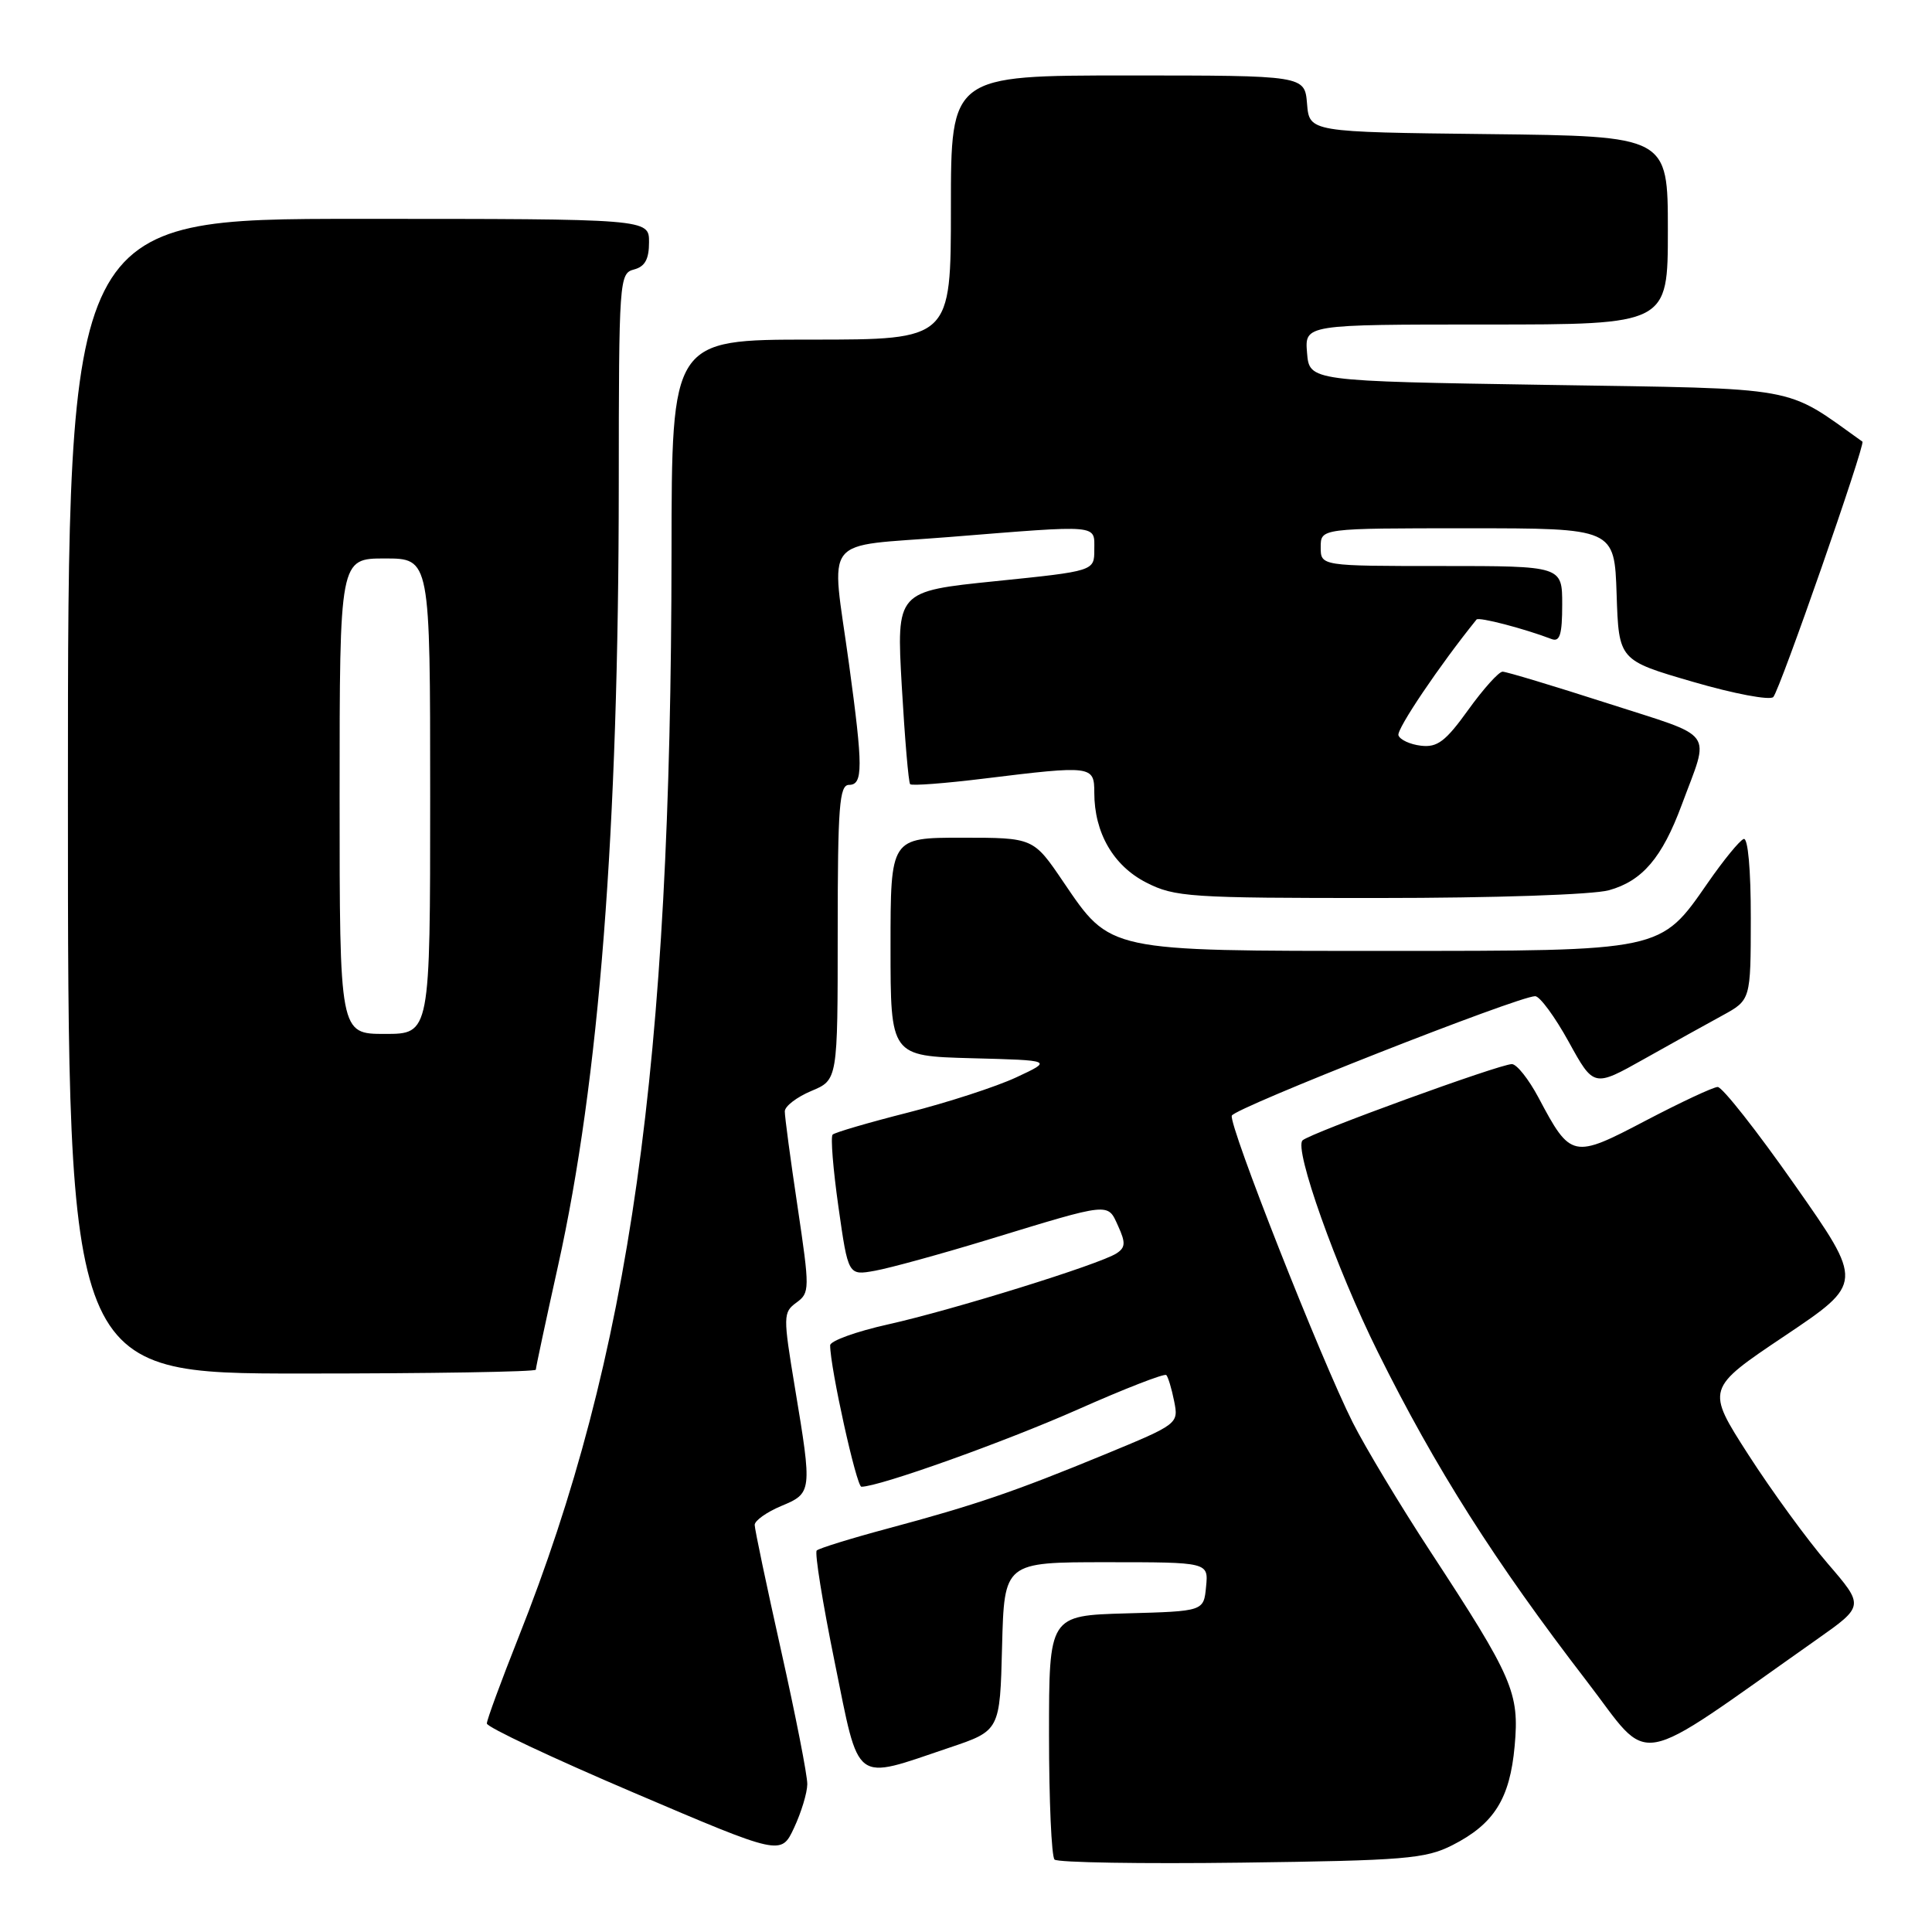 <?xml version="1.0" encoding="UTF-8" standalone="no"?>
<!DOCTYPE svg PUBLIC "-//W3C//DTD SVG 1.1//EN" "http://www.w3.org/Graphics/SVG/1.1/DTD/svg11.dtd" >
<svg xmlns="http://www.w3.org/2000/svg" xmlns:xlink="http://www.w3.org/1999/xlink" version="1.1" viewBox="0 0 256 256">
 <g >
 <path fill="currentColor"
d=" M 192.44 244.50 C 197.97 241.69 200.07 238.35 200.70 231.35 C 201.34 224.29 200.48 222.30 189.53 205.58 C 185.54 199.49 180.92 191.80 179.25 188.50 C 175.06 180.18 162.80 149.09 163.22 147.83 C 163.56 146.82 201.19 132.00 203.42 132.00 C 204.03 132.00 206.03 134.72 207.86 138.04 C 211.18 144.07 211.18 144.07 217.84 140.33 C 221.50 138.27 226.18 135.67 228.24 134.55 C 231.98 132.50 231.98 132.50 231.99 121.67 C 232.00 115.24 231.61 110.97 231.05 111.17 C 230.52 111.35 228.38 113.97 226.28 117.00 C 219.97 126.09 220.43 126.00 183.65 126.00 C 146.58 126.00 147.20 126.13 140.90 116.86 C 136.93 111.00 136.93 111.00 127.46 111.00 C 118.00 111.00 118.00 111.00 118.00 125.47 C 118.00 139.93 118.00 139.93 128.75 140.22 C 139.50 140.50 139.50 140.50 134.65 142.76 C 131.99 144.00 125.54 146.09 120.32 147.42 C 115.11 148.74 110.61 150.06 110.33 150.34 C 110.04 150.62 110.39 154.94 111.10 159.94 C 112.39 169.02 112.39 169.02 115.94 168.38 C 117.90 168.03 124.67 166.17 131.00 164.24 C 147.28 159.27 146.74 159.33 148.16 162.46 C 149.17 164.67 149.13 165.31 147.94 166.08 C 145.71 167.53 126.21 173.59 117.67 175.49 C 113.45 176.43 110.00 177.68 110.00 178.26 C 110.00 181.22 113.49 197.00 114.14 197.00 C 116.50 197.00 133.07 191.08 142.80 186.77 C 149.01 184.01 154.29 181.96 154.54 182.20 C 154.78 182.45 155.25 184.00 155.58 185.66 C 156.18 188.66 156.13 188.70 146.34 192.74 C 134.43 197.65 129.22 199.43 117.62 202.54 C 112.74 203.85 108.51 205.16 108.22 205.45 C 107.93 205.74 109.00 212.39 110.60 220.24 C 113.94 236.65 112.95 235.91 125.78 231.58 C 132.50 229.32 132.50 229.32 132.78 218.16 C 133.07 207.00 133.07 207.00 146.60 207.00 C 160.13 207.00 160.13 207.00 159.81 210.25 C 159.50 213.50 159.50 213.50 149.25 213.78 C 139.00 214.07 139.00 214.07 139.00 229.87 C 139.00 238.56 139.33 245.99 139.73 246.40 C 140.13 246.80 151.27 246.98 164.48 246.81 C 186.15 246.53 188.88 246.30 192.44 244.50 Z  M 106.97 236.42 C 106.99 235.27 105.42 227.30 103.50 218.71 C 101.58 210.12 100.00 202.62 100.00 202.06 C 100.00 201.49 101.58 200.37 103.50 199.56 C 107.61 197.85 107.63 197.70 105.34 183.93 C 103.75 174.34 103.76 173.90 105.53 172.60 C 107.31 171.30 107.31 170.85 105.68 159.88 C 104.74 153.62 103.98 147.94 103.99 147.26 C 103.99 146.58 105.58 145.37 107.50 144.56 C 111.00 143.10 111.00 143.10 111.00 123.55 C 111.00 106.84 111.22 104.00 112.50 104.00 C 114.37 104.00 114.37 101.68 112.50 88.00 C 110.12 70.60 108.60 72.53 125.75 71.16 C 145.95 69.54 145.00 69.46 145.00 72.84 C 145.00 75.67 145.00 75.67 131.89 77.01 C 118.78 78.35 118.78 78.35 119.49 90.92 C 119.89 97.84 120.38 103.68 120.60 103.91 C 120.81 104.14 125.24 103.80 130.44 103.16 C 144.70 101.41 145.00 101.45 145.00 105.03 C 145.00 110.35 147.52 114.71 151.88 116.94 C 155.66 118.87 157.63 119.00 182.71 118.99 C 197.99 118.99 211.09 118.55 213.20 117.96 C 217.62 116.73 220.24 113.65 222.83 106.67 C 226.58 96.54 227.56 97.88 213.01 93.19 C 205.86 90.89 199.60 89.00 199.10 89.00 C 198.60 89.00 196.55 91.28 194.55 94.06 C 191.55 98.24 190.45 99.07 188.28 98.81 C 186.84 98.64 185.50 98.02 185.30 97.43 C 185.04 96.62 190.78 88.11 195.65 82.09 C 195.95 81.72 202.00 83.30 205.60 84.68 C 206.69 85.09 207.00 84.07 207.00 80.11 C 207.00 75.00 207.00 75.00 191.00 75.00 C 175.00 75.00 175.00 75.00 175.00 72.50 C 175.00 70.00 175.00 70.00 194.46 70.00 C 213.92 70.00 213.92 70.00 214.21 78.74 C 214.50 87.49 214.50 87.49 224.34 90.35 C 229.75 91.93 234.54 92.83 234.97 92.36 C 235.85 91.41 247.21 58.83 246.78 58.52 C 236.30 51.04 239.06 51.54 205.00 51.00 C 173.50 50.50 173.50 50.50 173.19 46.75 C 172.88 43.00 172.88 43.00 196.94 43.00 C 221.00 43.00 221.00 43.00 221.00 30.52 C 221.00 18.04 221.00 18.04 197.25 17.77 C 173.50 17.50 173.50 17.50 173.19 13.75 C 172.88 10.00 172.88 10.00 149.44 10.00 C 126.00 10.00 126.00 10.00 126.00 27.50 C 126.00 45.00 126.00 45.00 107.50 45.00 C 89.00 45.00 89.00 45.00 88.98 73.25 C 88.93 141.39 83.53 179.65 68.69 216.99 C 66.40 222.77 64.51 227.89 64.51 228.37 C 64.50 228.85 73.28 232.98 84.00 237.55 C 103.50 245.87 103.50 245.87 105.22 242.19 C 106.17 240.16 106.96 237.56 106.97 236.42 Z  M 240.76 217.22 C 247.03 212.80 247.03 212.80 242.16 207.15 C 239.48 204.04 234.76 197.56 231.67 192.76 C 226.05 184.01 226.05 184.01 236.49 177.01 C 246.93 170.00 246.93 170.00 237.81 157.00 C 232.80 149.85 228.20 144.01 227.60 144.03 C 226.99 144.05 222.70 146.06 218.04 148.50 C 208.41 153.56 208.13 153.50 203.86 145.44 C 202.56 143.00 200.98 141.00 200.33 141.00 C 198.71 141.00 173.71 150.10 172.60 151.10 C 171.41 152.16 177.06 168.07 182.57 179.15 C 190.23 194.59 198.07 206.93 210.25 222.76 C 219.03 234.17 215.88 234.74 240.76 217.22 Z  M 71.00 181.49 C 71.00 181.21 72.32 175.03 73.94 167.74 C 79.40 143.17 81.97 110.06 81.99 64.37 C 82.00 37.08 82.06 36.22 84.00 35.71 C 85.46 35.33 86.00 34.35 86.00 32.09 C 86.00 29.00 86.00 29.00 47.50 29.00 C 9.00 29.00 9.00 29.00 9.00 105.50 C 9.00 182.00 9.00 182.00 40.00 182.00 C 57.05 182.00 71.00 181.77 71.00 181.49 Z  M 45.00 105.50 C 45.00 74.00 45.00 74.00 51.00 74.00 C 57.00 74.00 57.00 74.00 57.00 105.50 C 57.00 137.00 57.00 137.00 51.00 137.00 C 45.00 137.00 45.00 137.00 45.00 105.50 Z "/>
</g>
</svg>